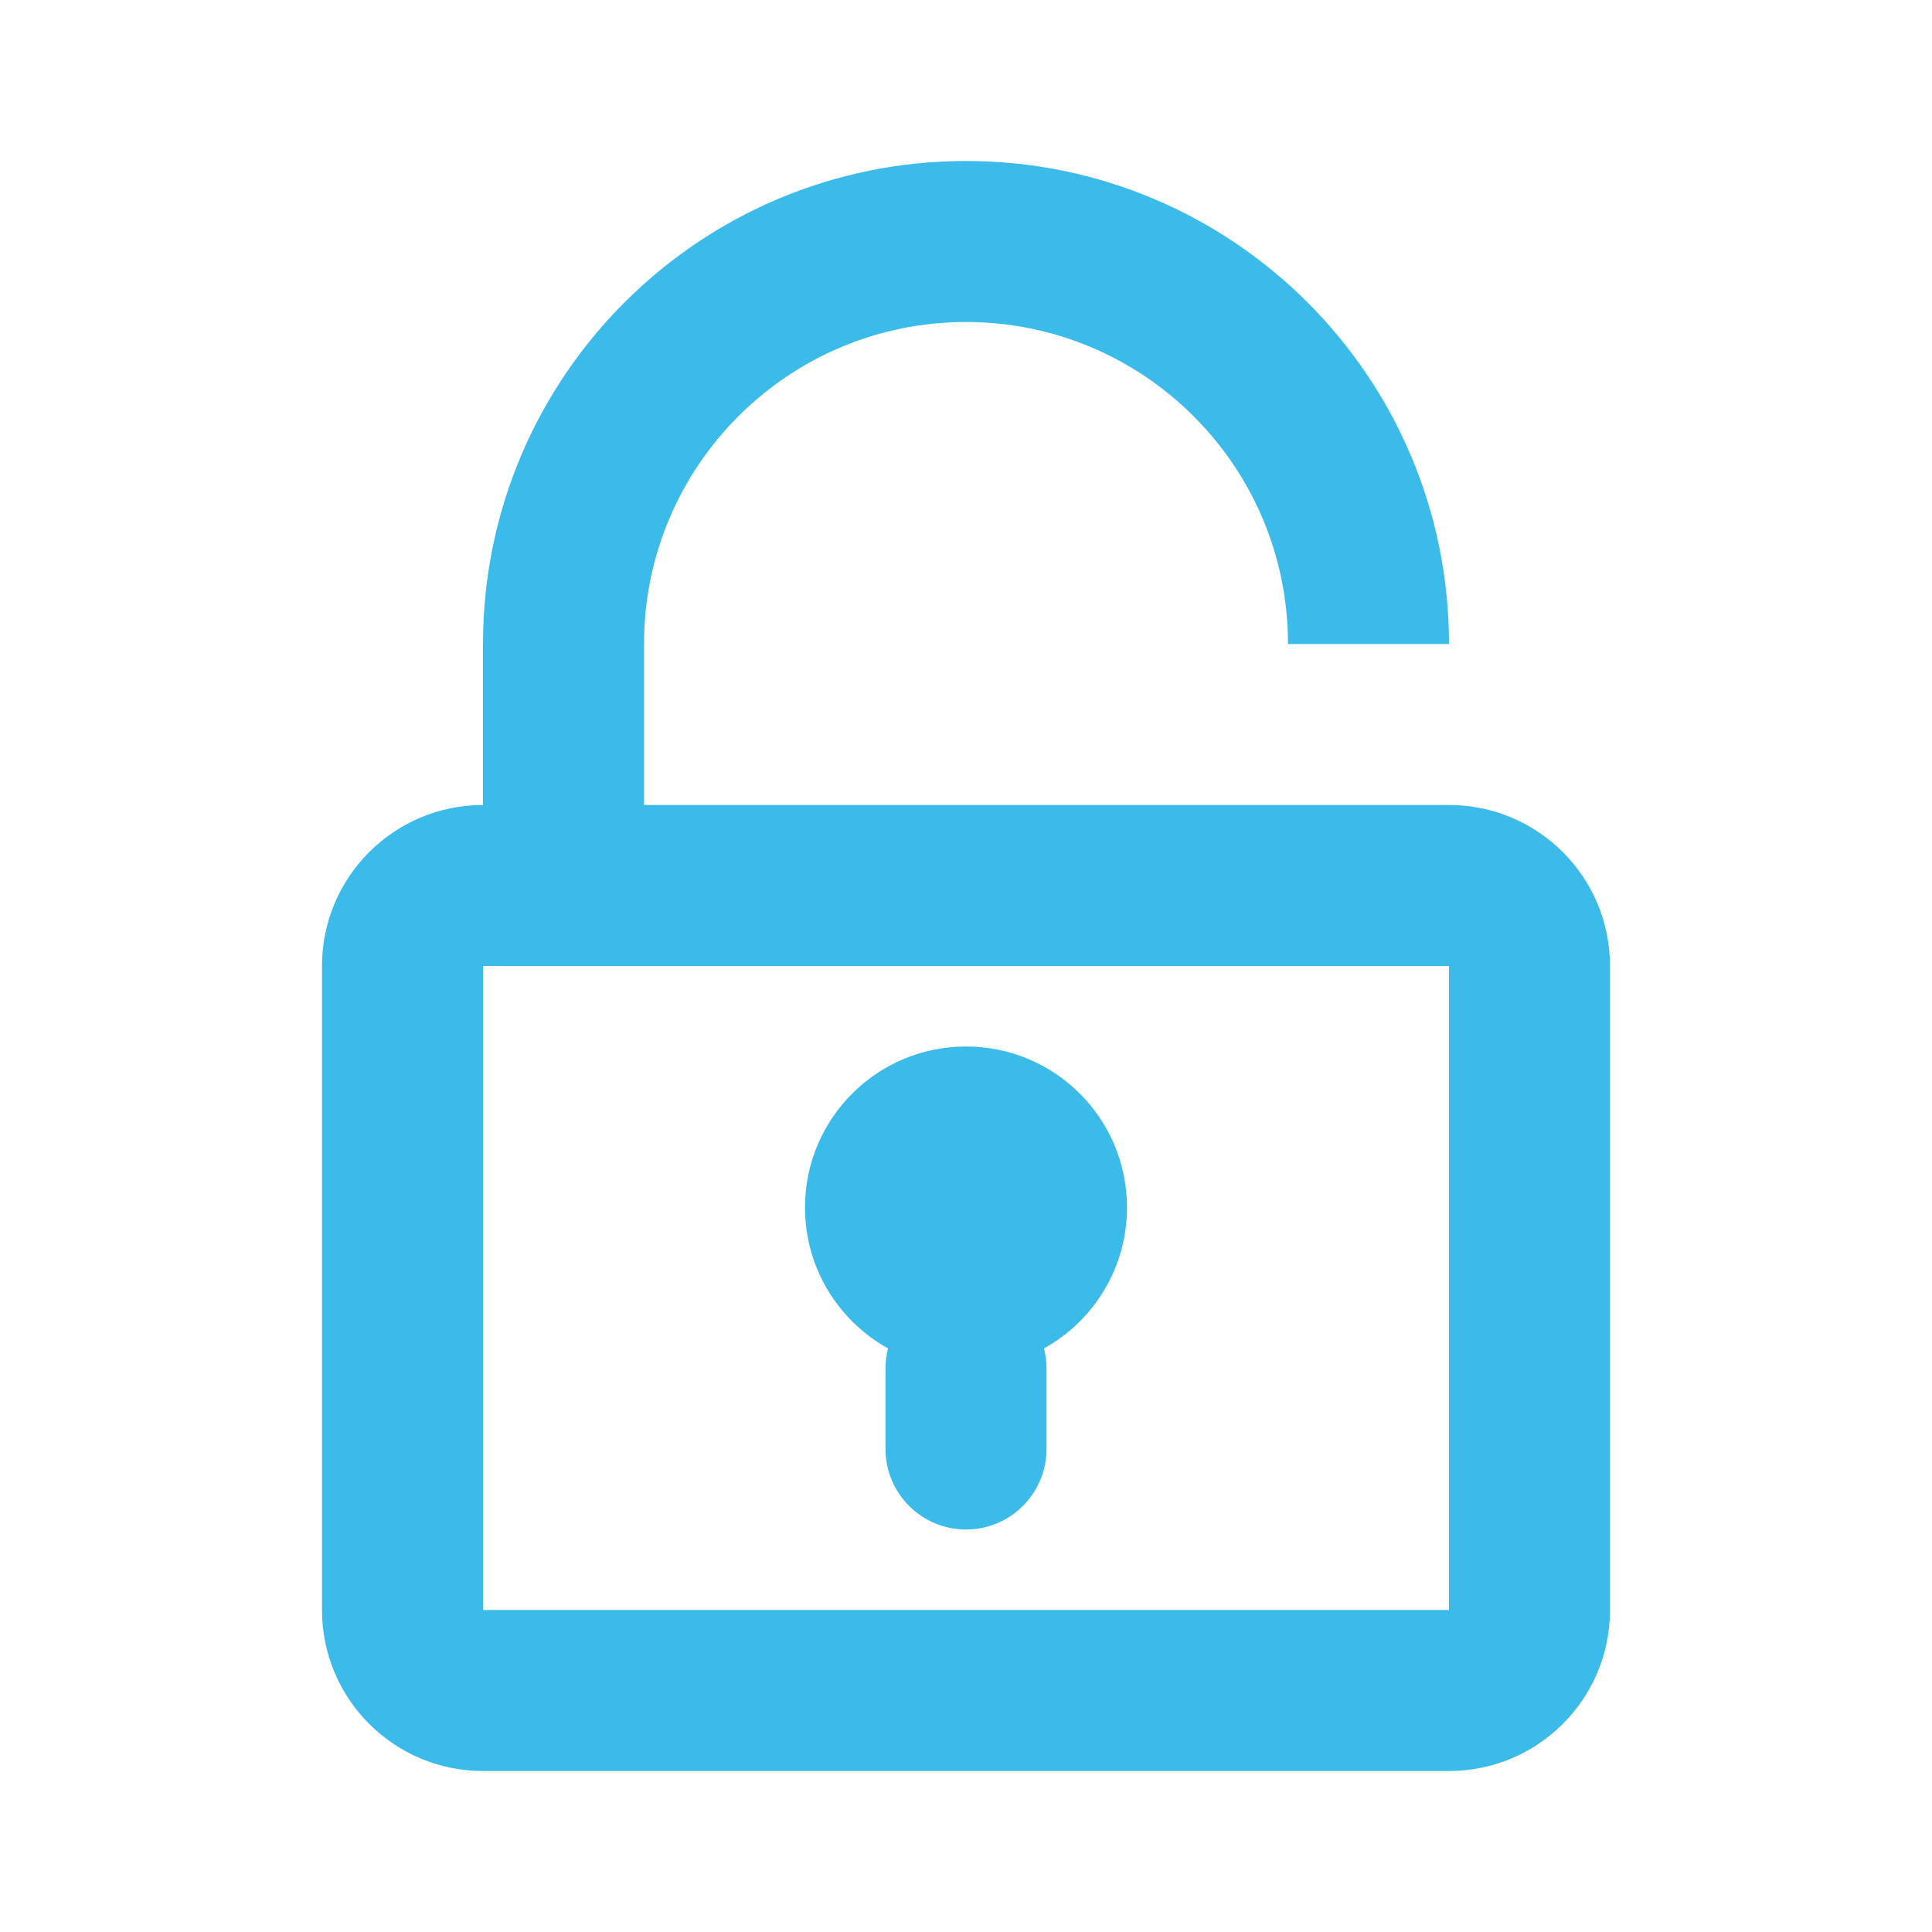 <svg width="24" height="24" viewBox="0 0 24 24" fill="none" xmlns="http://www.w3.org/2000/svg">
    <path fill-rule="evenodd" clip-rule="evenodd" d="M6 8C6 4.686 8.686 2 12 2C15.314 2 18 4.686 18 8H16C16 5.791 14.209 4 12 4C9.791 4 8 5.791 8 8V10H18C19.105 10 20 10.895 20 12V20C20 21.105 19.105 22 18 22H6C4.895 22 4 21.105 4 20V12C4 10.895 4.895 10 6 10V8ZM6 20V12H8H18V20H6ZM14 15C14 15.753 13.584 16.409 12.969 16.75C12.989 16.83 13 16.914 13 17V18C13 18.552 12.552 19 12 19C11.448 19 11 18.552 11 18V17C11 16.914 11.011 16.83 11.031 16.75C10.416 16.409 10 15.753 10 15C10 13.895 10.895 13 12 13C13.105 13 14 13.895 14 15Z" fill="#3BBBE9"/>
</svg>

